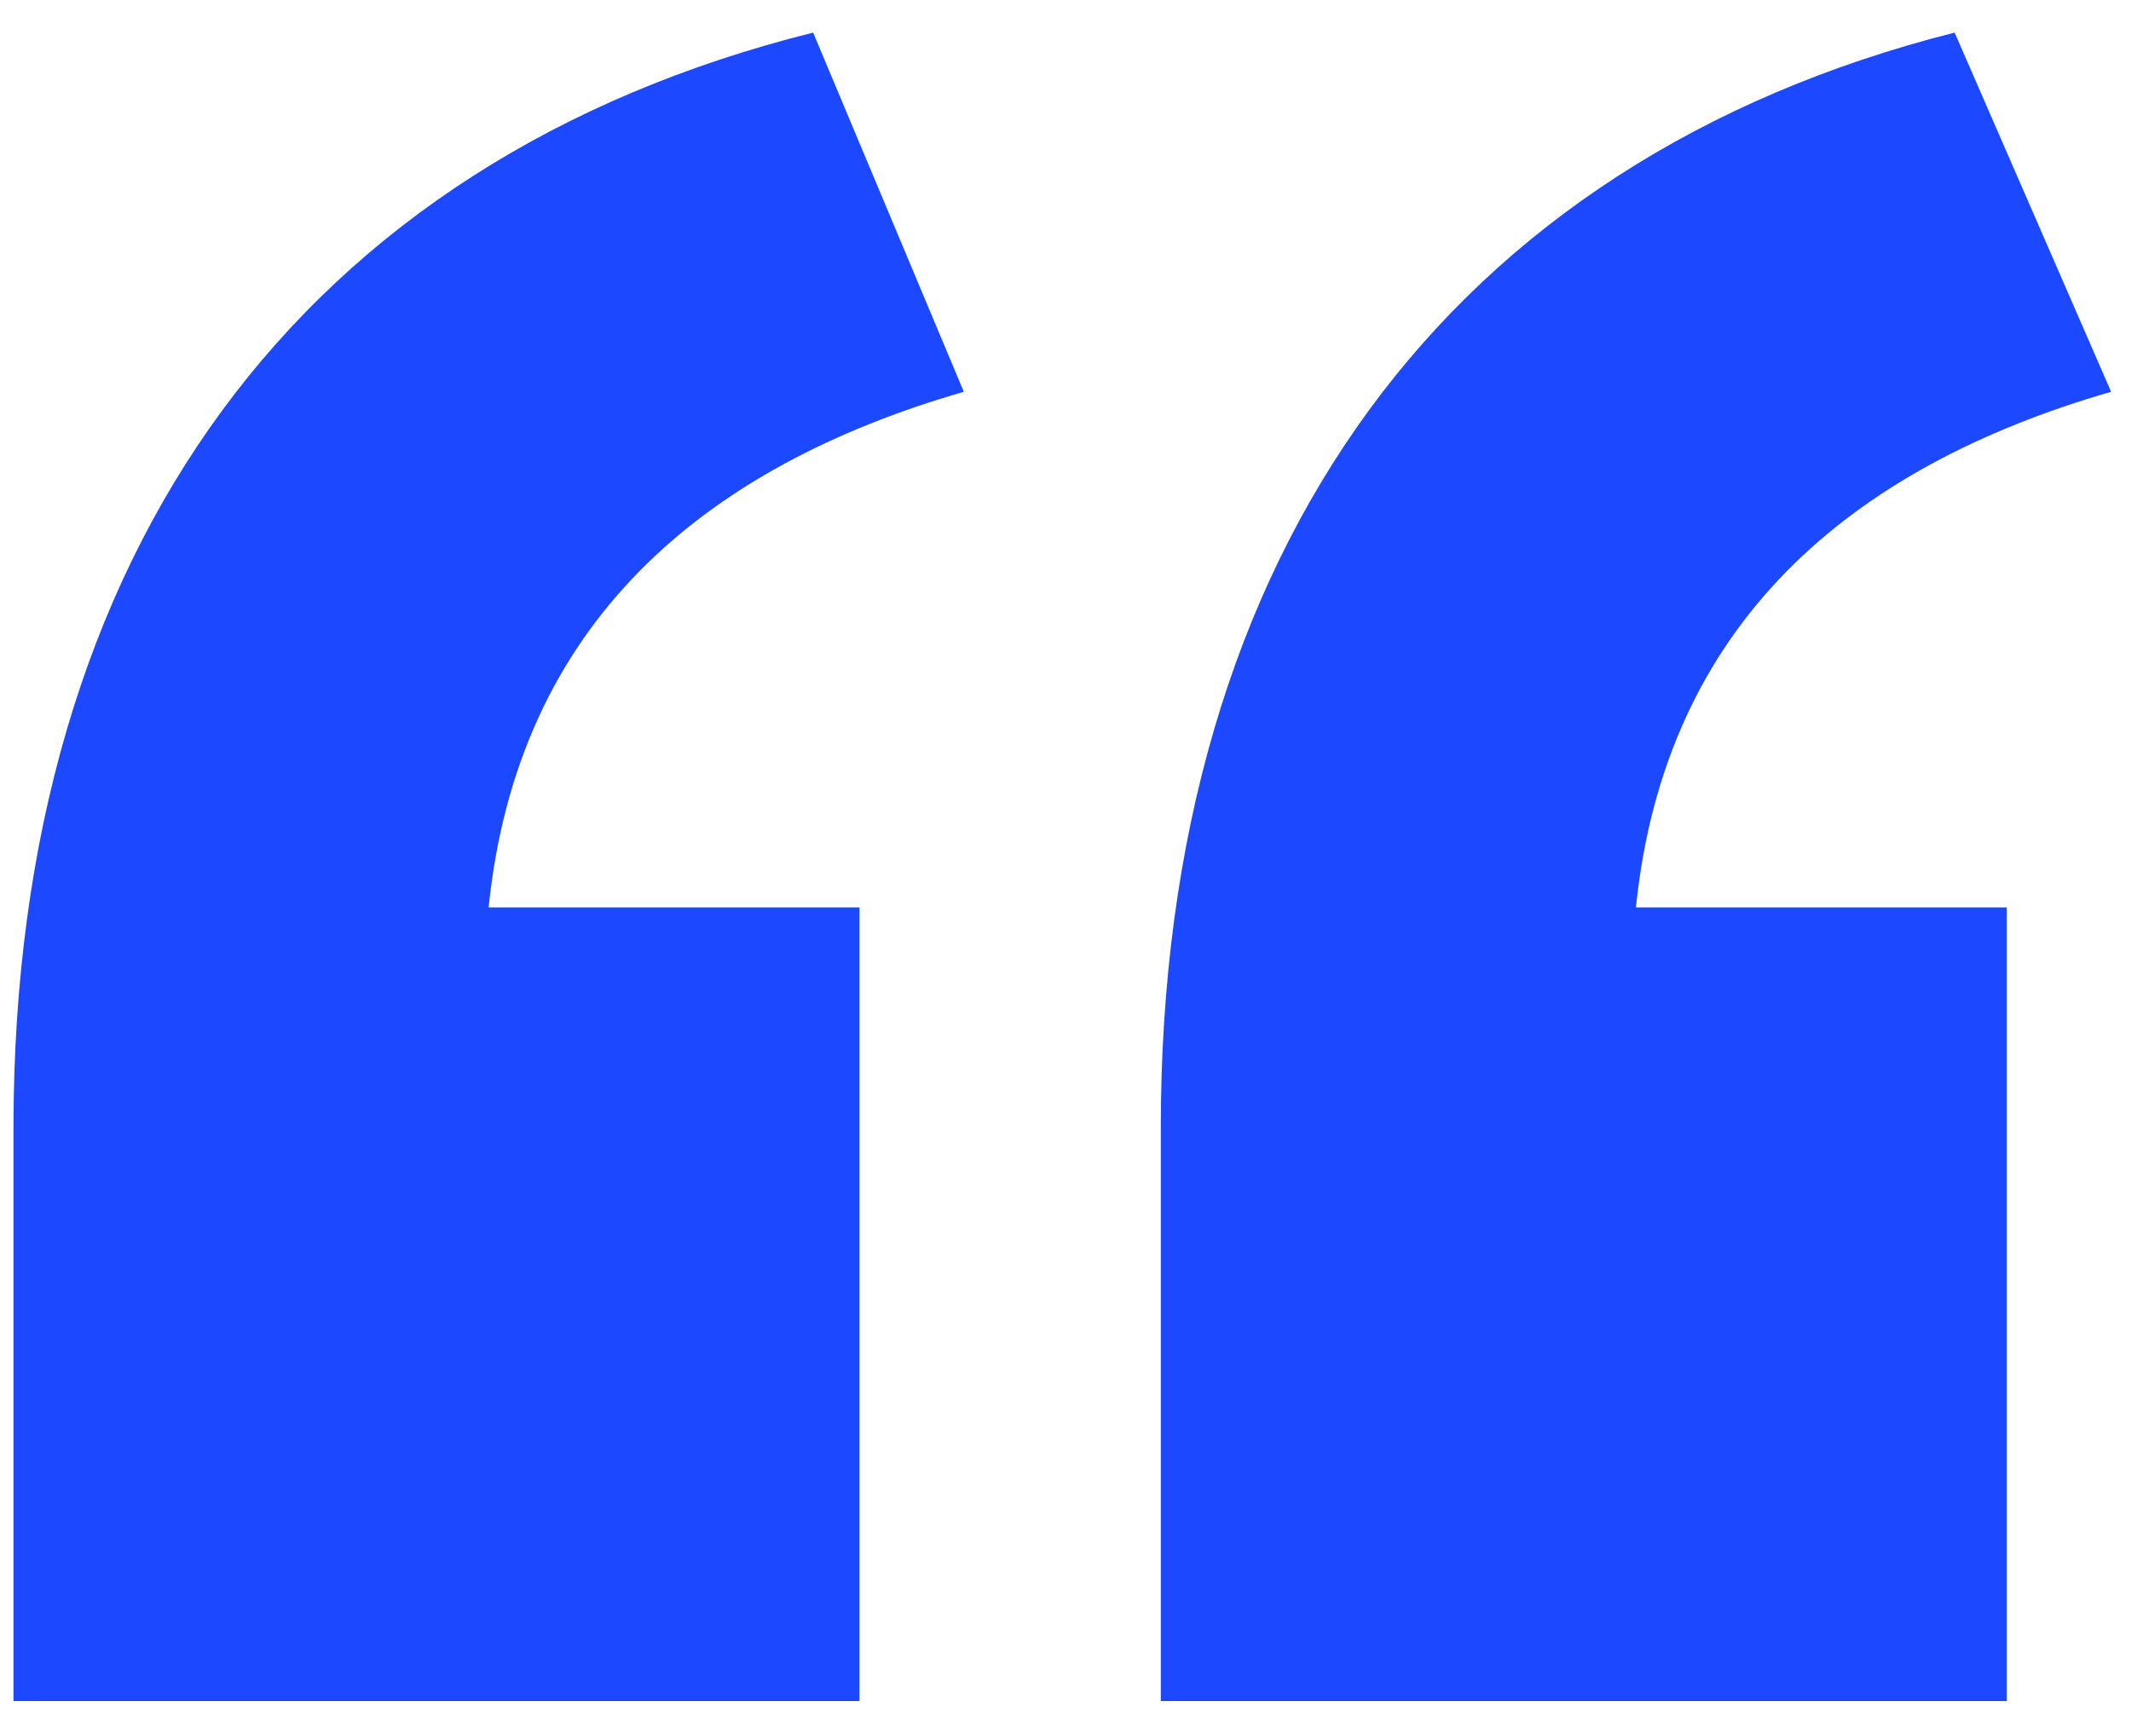 <svg width="54" height="44" viewBox="0 0 54 44" fill="none" xmlns="http://www.w3.org/2000/svg">
<path d="M21.78 22.998H12.382C13.116 15.803 17.815 11.838 24.423 9.93L20.605 0.826C7.683 4.056 0.342 13.894 0.342 28.578V43.114H21.78V22.998ZM50.853 22.998H41.455C42.19 15.803 46.888 11.838 53.496 9.93L49.531 0.826C36.757 4.056 29.415 13.894 29.415 28.578V43.114H50.853V22.998Z" fill="#1C49FF"/>
</svg>
